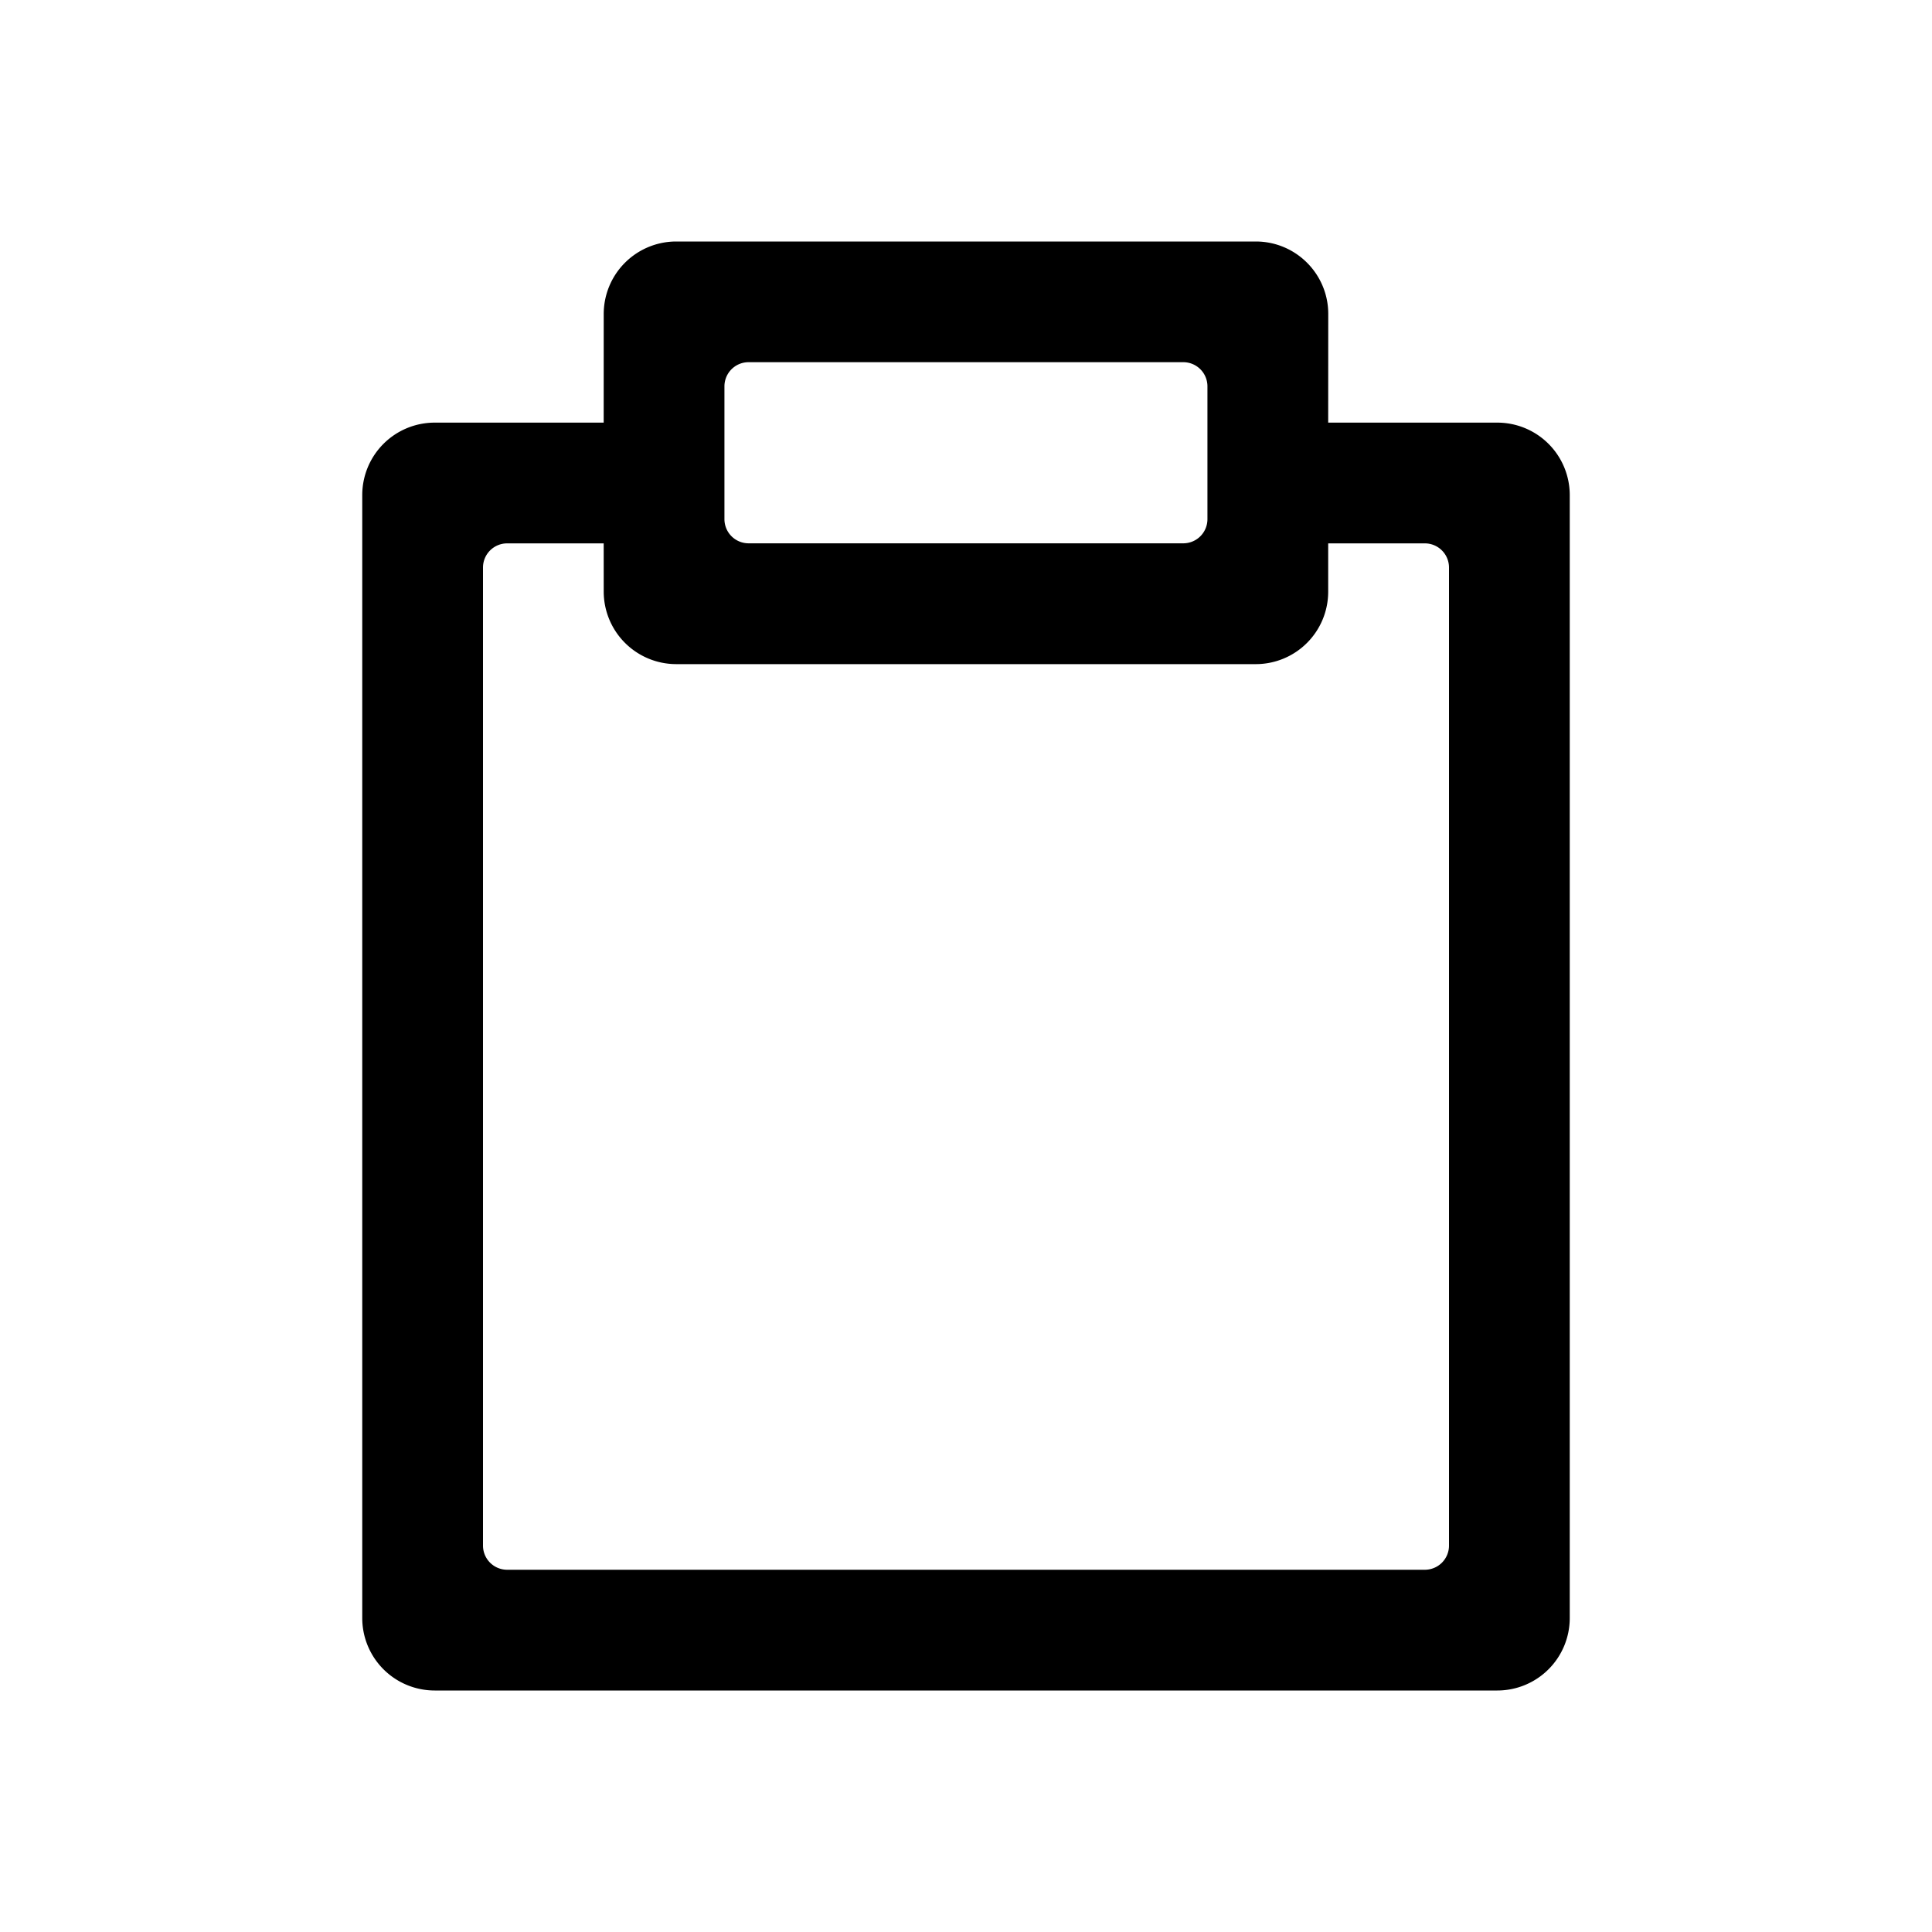 <?xml version="1.0" standalone="no"?><!DOCTYPE svg PUBLIC "-//W3C//DTD SVG 1.1//EN" "http://www.w3.org/Graphics/SVG/1.1/DTD/svg11.dtd"><svg t="1745807246578" class="icon" viewBox="0 0 1024 1024" version="1.1" xmlns="http://www.w3.org/2000/svg" p-id="22478" xmlns:xlink="http://www.w3.org/1999/xlink" width="24" height="24"><path d="M704 166.4l-0.032 57.6H793.6a38.4 38.4 0 0 1 38.4 38.4v595.2a38.4 38.4 0 0 1-38.4 38.4H230.4a38.4 38.4 0 0 1-38.4-38.4V262.4a38.4 38.4 0 0 1 38.4-38.4h89.568l0.016-57.6A38.432 38.432 0 0 1 358.4 128h307.2c21.2 0 38.4 17.184 38.4 38.4zM665.6 352H358.4a38.464 38.464 0 0 1-38.416-38.4l-0.016-25.6H268.8a12.8 12.8 0 0 0-12.8 12.8v518.4a12.8 12.8 0 0 0 12.8 12.8h486.4a12.8 12.8 0 0 0 12.8-12.8V300.8a12.8 12.8 0 0 0-12.8-12.8h-51.232v25.6A38.368 38.368 0 0 1 665.6 352z m-38.432-160.032h-230.4a12.8 12.8 0 0 0-12.8 12.8v70.4a12.8 12.8 0 0 0 12.8 12.8h230.4a12.8 12.8 0 0 0 12.8-12.8v-70.4a12.8 12.8 0 0 0-12.8-12.8z" fill="currentColor" p-id="22479"></path></svg>